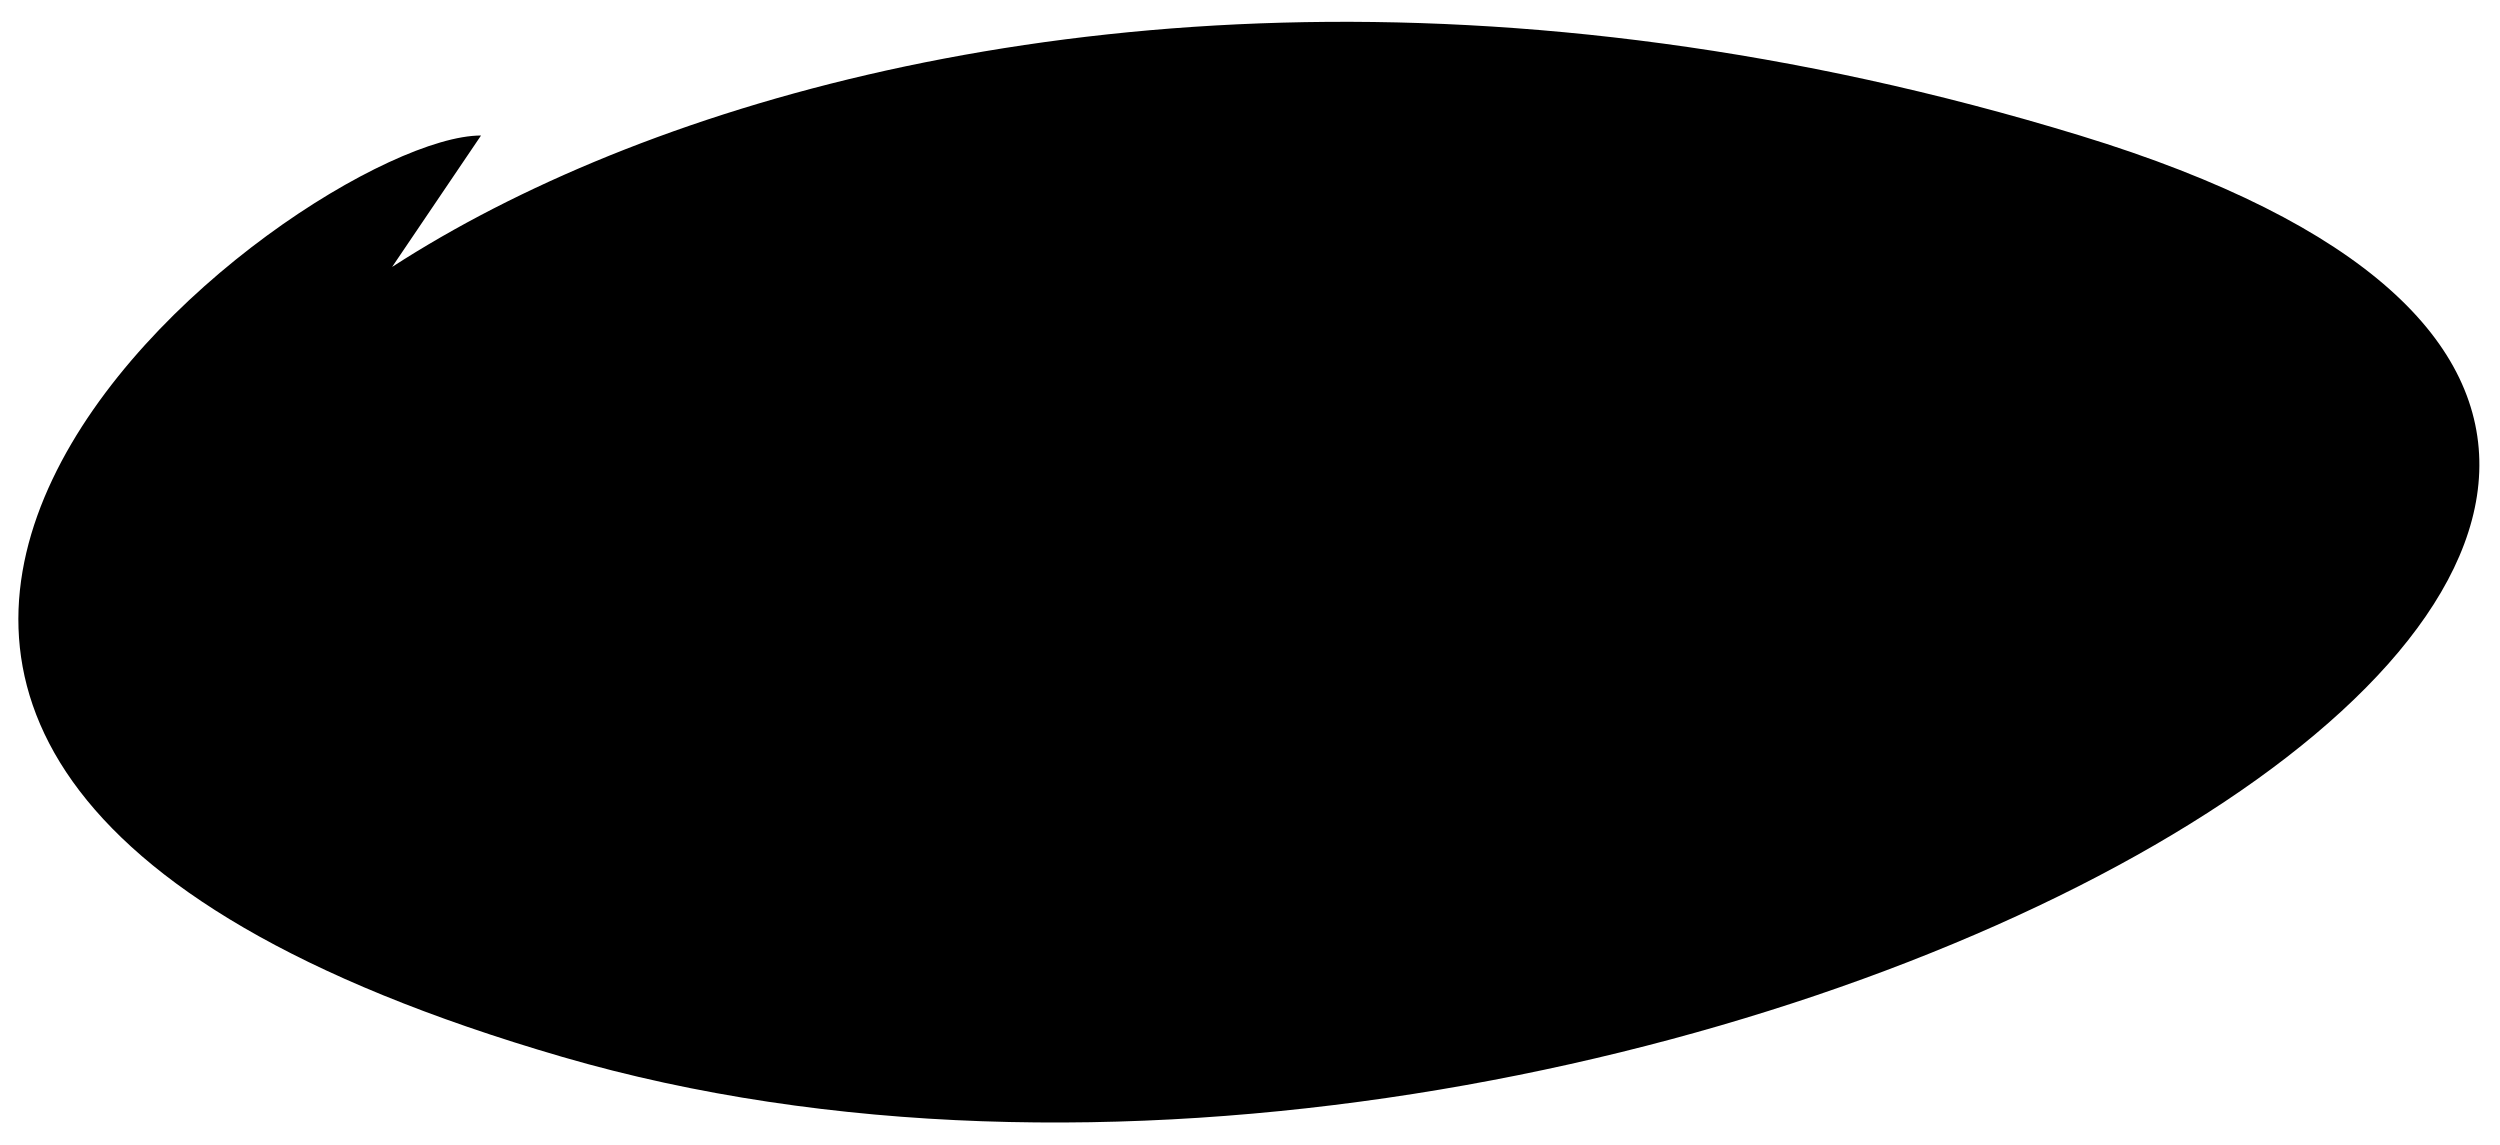 <svg width="369" height="169" viewBox="0 0 369 169" xmlns="http://www.w3.org/2000/svg">
<path d="M24.999 88C10.999 50 136.999 -32 306.999 20C476.999 72 241 202 83 156C-75 110 44.317 20 71 20" stroke-width="5" stroke-linecap="square"/>
</svg>
